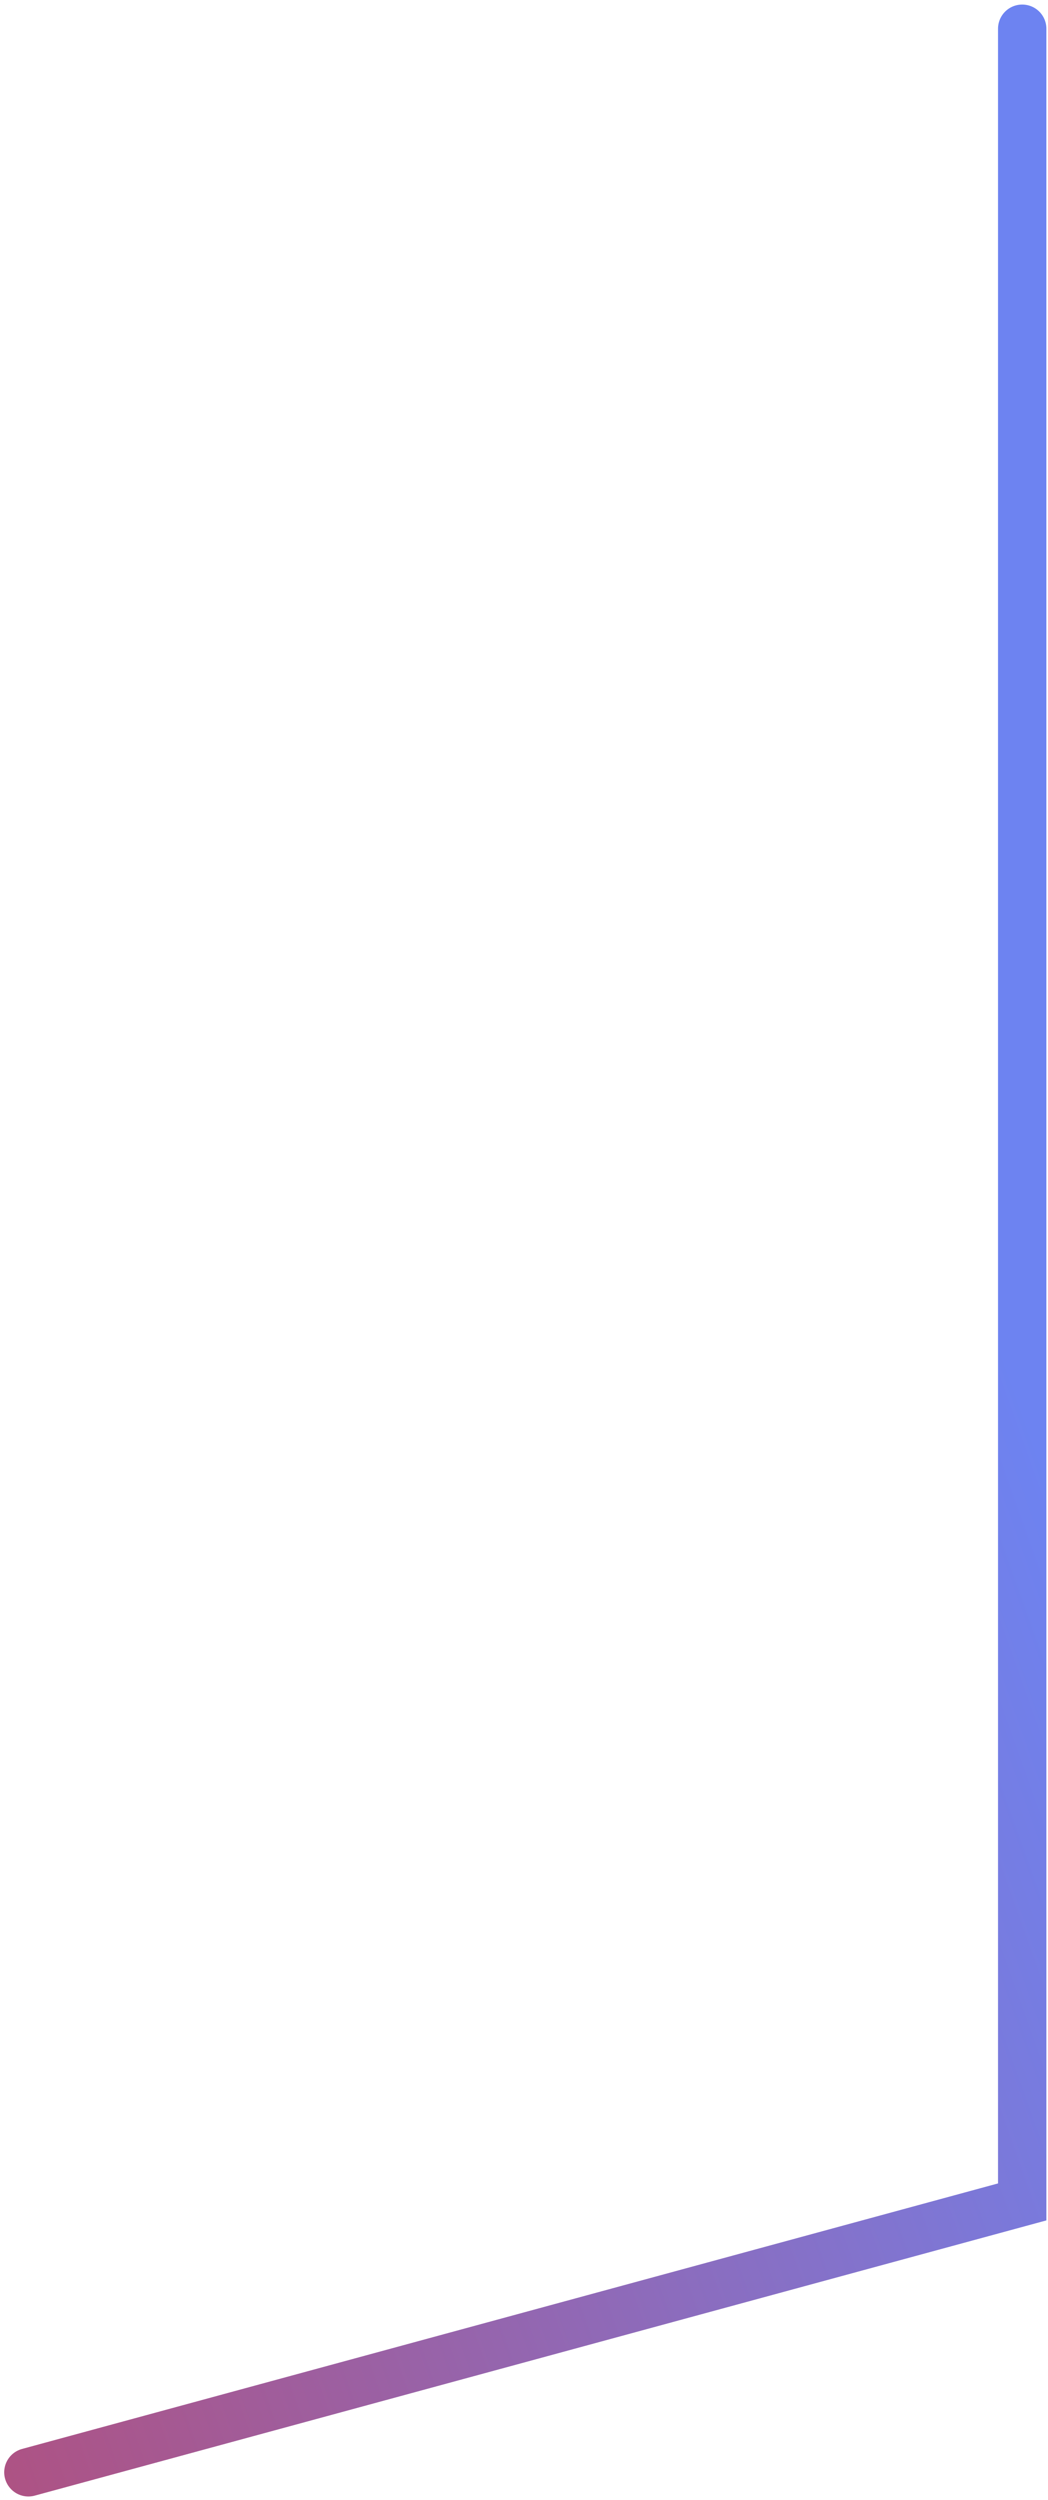 <?xml version="1.0" encoding="UTF-8"?>
<svg width="65px" height="155px" viewBox="0 0 65 155" version="1.1" xmlns="http://www.w3.org/2000/svg" xmlns:xlink="http://www.w3.org/1999/xlink">
    <!-- Generator: Sketch 43 (38999) - http://www.bohemiancoding.com/sketch -->
    <title>Path 821</title>
    <desc>Created with Sketch.</desc>
    <defs>
        <linearGradient x1="50%" y1="0%" x2="-66.338%" y2="105.387%" id="linearGradient-1">
            <stop stop-color="#6D83F1" offset="0%"></stop>
            <stop stop-color="#CD3B4F" offset="100%"></stop>
        </linearGradient>
    </defs>
    <g id="Page-1" stroke="none" stroke-width="1" fill="none" fill-rule="evenodd" stroke-linecap="round">
        <g id="商圈分析" transform="translate(-476, -448)" stroke-width="3" stroke="url(#linearGradient-1)">
            <polyline id="Path-821" points="477.761 601.294 539.4 584.529 539.4 449.782"></polyline>
        </g>
    </g>
</svg>